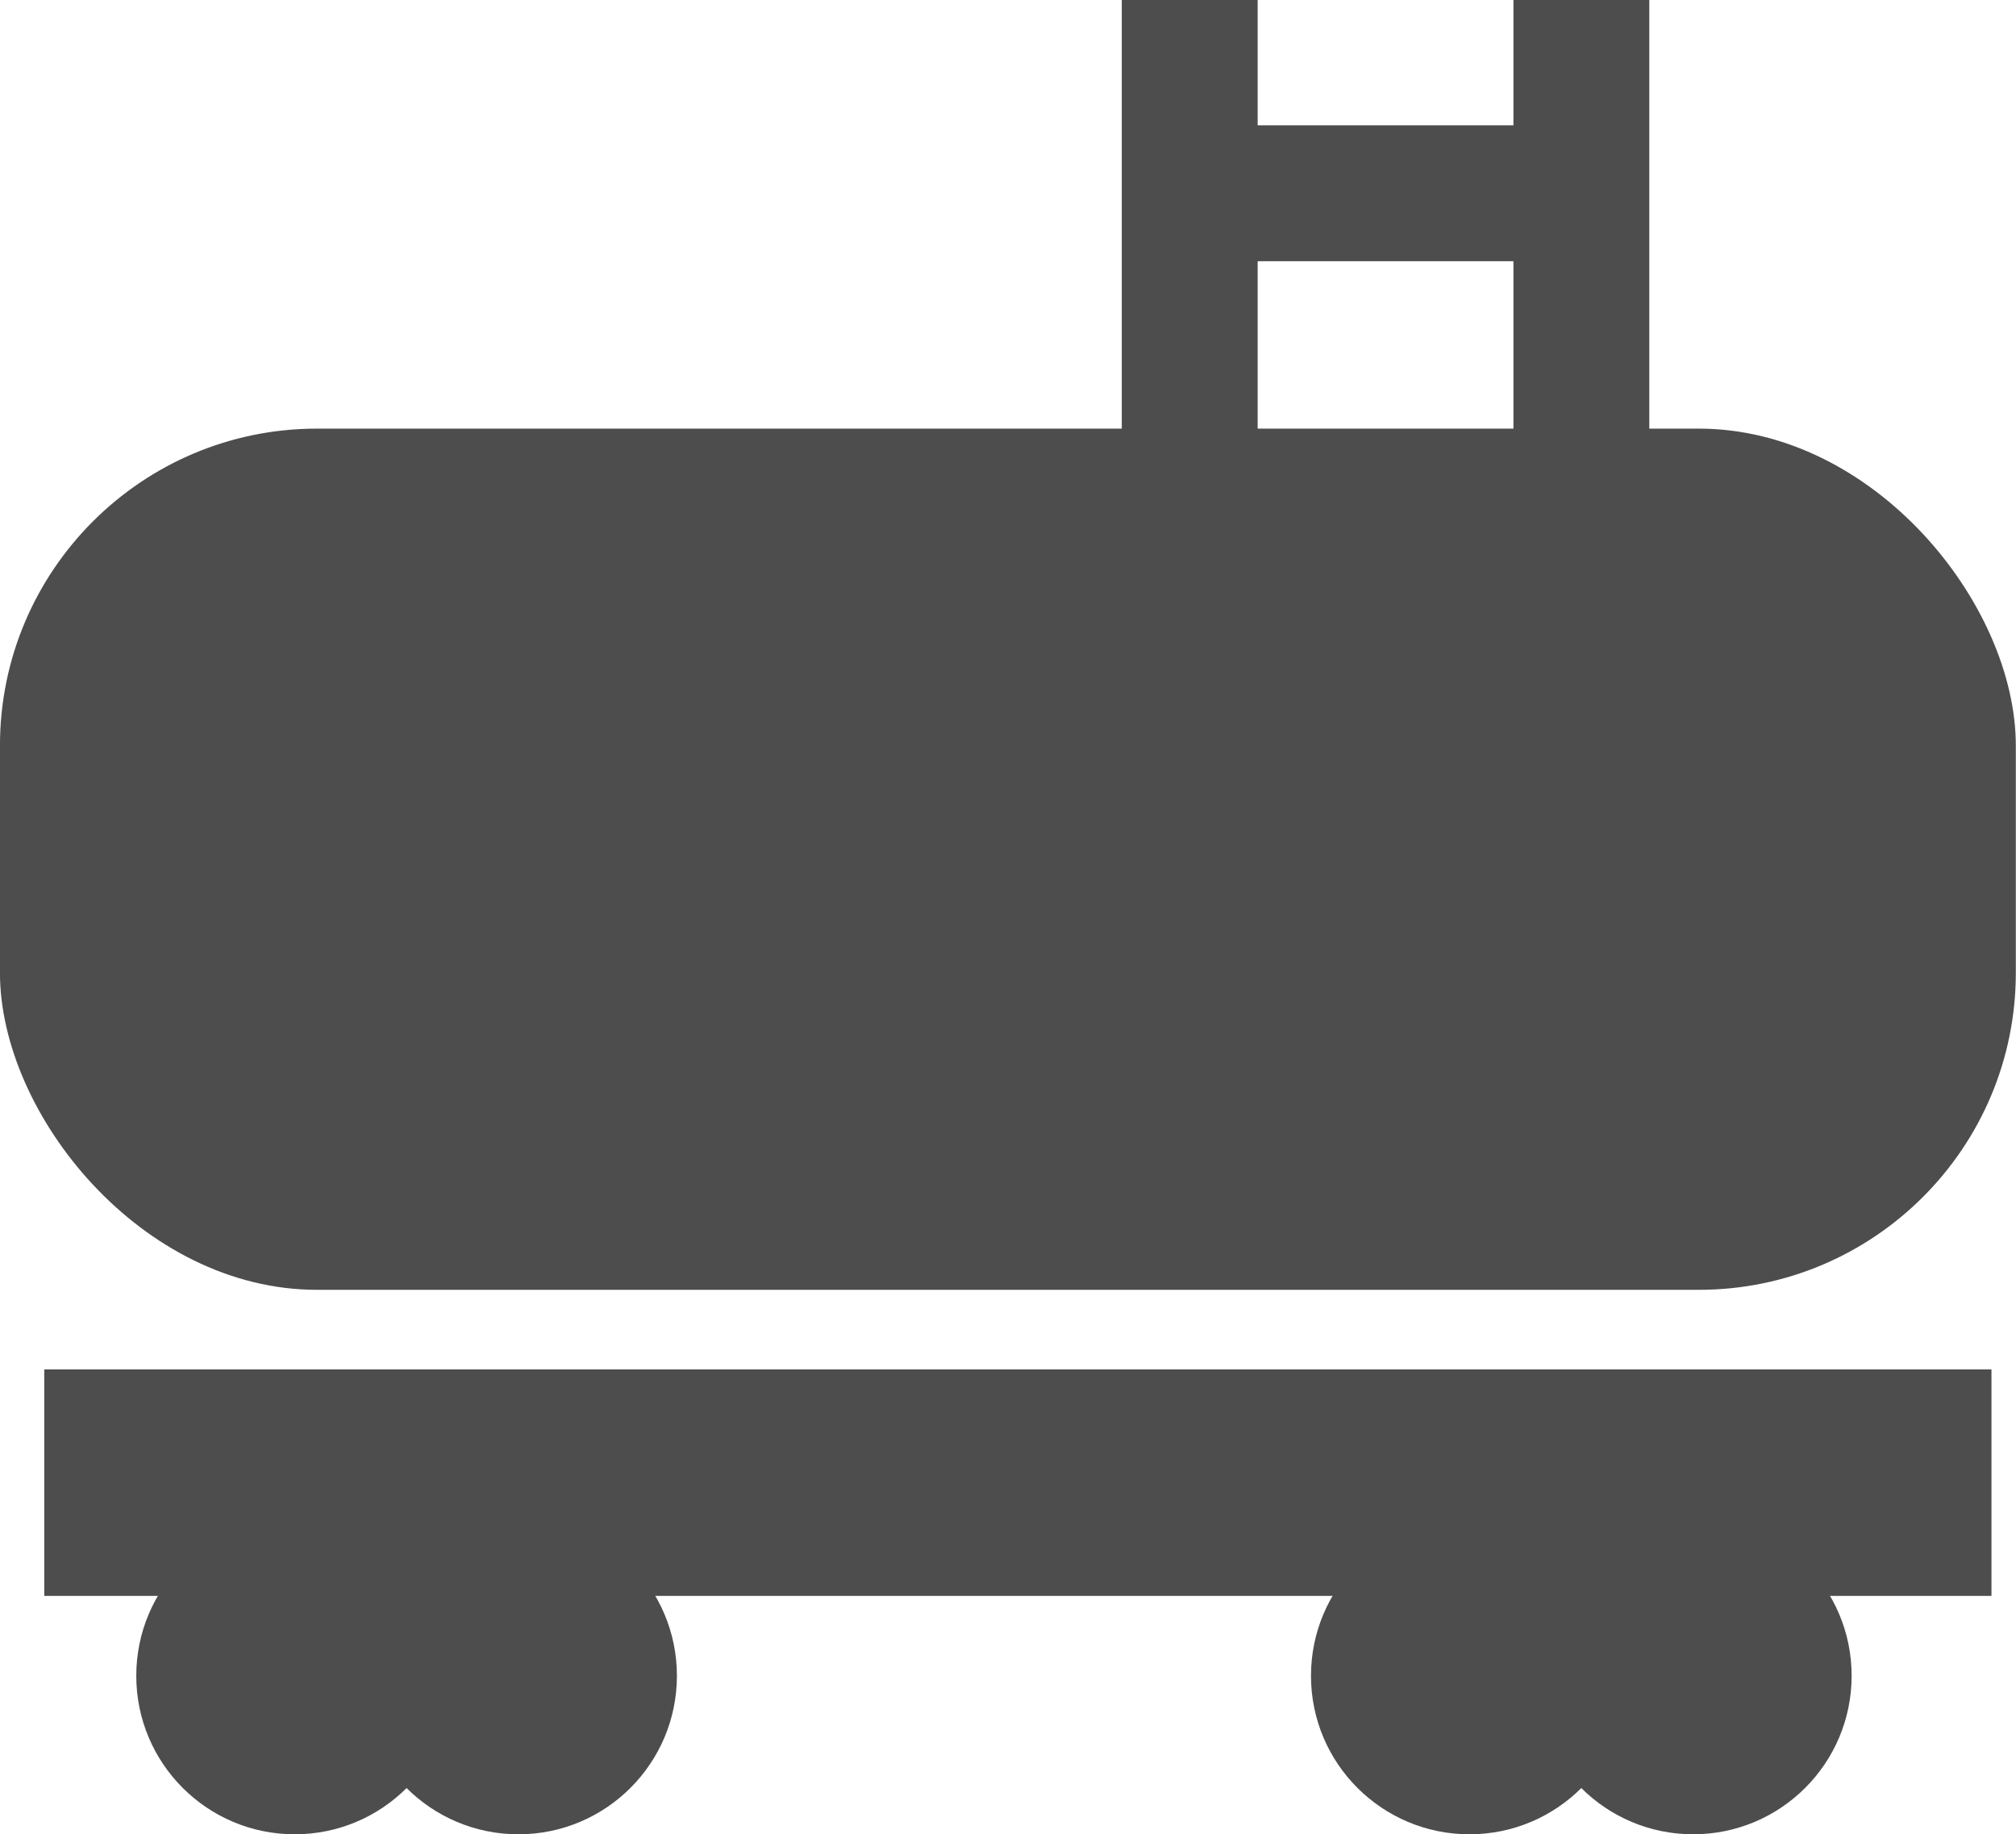 <?xml version="1.0" encoding="UTF-8" standalone="no"?>
<svg
   xmlns:dc="http://purl.org/dc/elements/1.1/"
   xmlns:cc="http://creativecommons.org/ns#"
   xmlns:rdf="http://www.w3.org/1999/02/22-rdf-syntax-ns#"
   xmlns:svg="http://www.w3.org/2000/svg"
   xmlns="http://www.w3.org/2000/svg"
   version="1.1"
   id="svg4925"
   viewBox="0 0 18.293 16.643"
   height="4.697mm"
   width="5.163mm">
   <style>.hidden { display: none; } :target { display: block; }</style>
  <defs
     id="defs4927" />
  <g
     transform="translate(-71.184,-386.028)"
     id="layer1">
    <g
       transform="translate(-194.446,15.675)"
       id="g4730">
      <rect
         style="opacity:1;fill:#4d4d4d;fill-opacity:1;stroke:none;stroke-width:0.974;stroke-opacity:1"
         id="rect8050"
         width="18.293"
         height="7.814"
         x="265.629"
         y="374.242"
         ry="2.877" />
      <circle
         style="opacity:1;fill:#4d4d4d;fill-opacity:1;stroke:none;stroke-opacity:1"
         id="circle8054"
         cx="268.304"
         cy="385.558"
         r="1.438" />
      <circle
         r="1.438"
         cy="385.558"
         cx="270.334"
         id="circle8056"
         style="opacity:1;fill:#4d4d4d;fill-opacity:1;stroke:none;stroke-opacity:1" />
      <circle
         style="opacity:1;fill:#4d4d4d;fill-opacity:1;stroke:none;stroke-opacity:1"
         id="circle8058"
         cx="278.964"
         cy="385.558"
         r="1.438" />
      <circle
         r="1.438"
         cy="385.558"
         cx="280.994"
         id="circle8060"
         style="opacity:1;fill:#4d4d4d;fill-opacity:1;stroke:none;stroke-opacity:1" />
      <rect
         style="opacity:1;fill:#4d4d4d;fill-opacity:1;stroke:none;stroke-opacity:1"
         id="rect8062"
         width="17.67"
         height="2.055"
         x="266.031"
         y="382.778"
         ry="0" />
      <rect
         style="opacity:1;fill:#4d4d4d;fill-opacity:1;stroke:none;stroke-opacity:1"
         id="rect8064"
         width="1.233"
         height="4.52"
         x="275.809"
         y="370.353"
         ry="0" />
      <rect
         ry="0"
         y="370.353"
         x="279.363"
         height="4.52"
         width="1.233"
         id="rect8066"
         style="opacity:1;fill:#4d4d4d;fill-opacity:1;stroke:none;stroke-opacity:1" />
      <rect
         style="opacity:1;fill:#4d4d4d;fill-opacity:1;stroke:none;stroke-opacity:1"
         id="rect8068"
         width="1.233"
         height="2.877"
         x="371.49"
         y="-279.58"
         ry="0"
         transform="matrix(0,1,-1,0,0,0)" />
    </g>
    <path
       style="opacity:1;fill:#1dc11c;fill-opacity:1;stroke:none;stroke-width:1;stroke-miterlimit:4;stroke-dasharray:none;stroke-dashoffset:0;stroke-opacity:1"
       d="m 74.687,390.548 c -1.396,0 -2.522,1.096 -2.582,2.477 l 0,0.008 c -1.9e-4,0.005 -0.002,0.009 -0.002,0.014 l 0.002,0 0,1.556 -0.002,0 c 1.7e-4,0.005 0.002,0.009 0.002,0.014 l 0,0.016 0.002,0 c 0.064,1.376 1.187,2.467 2.58,2.467 l 11.287,0 c 1.403,0 2.535,-1.105 2.584,-2.496 l -0.039,0 0,-1.556 0.039,0 c -0.049,-1.391 -1.181,-2.498 -2.584,-2.498 z"
       id="level_10"
       class="hidden" />
    <path
       id="level_9"
       class="hidden"
       d="m 73.04,391.153 c -0.542,0.452 -0.903,1.115 -0.936,1.871 l 0,0.01 c -1.9e-4,0.005 -0.002,0.009 -0.002,0.014 l 0.002,0 0,1.555 -0.002,0 c 1.7e-4,0.005 0.002,0.009 0.002,0.014 l 0,0.016 0.002,0 c 0.064,1.376 1.187,2.467 2.58,2.467 l 11.287,0 c 1.403,0 2.535,-1.105 2.584,-2.496 l -0.039,0 0,-1.555 0.039,0 c -0.027,-0.766 -0.389,-1.438 -0.938,-1.895 l -14.58,0 z"
       style="opacity:1;fill:#53dd20;fill-opacity:1;stroke:none;stroke-width:1;stroke-miterlimit:4;stroke-dasharray:none;stroke-dashoffset:0;stroke-opacity:1" />
    <path
       id="level_8"
       class="hidden"
       d="m 72.497,391.796 c -0.225,0.361 -0.373,0.774 -0.393,1.229 l 0,0.01 c -1.9e-4,0.005 -0.002,0.009 -0.002,0.014 l 0.002,0 0,1.555 -0.002,0 c 1.7e-4,0.005 0.002,0.009 0.002,0.014 l 0,0.016 0.002,0 c 0.064,1.376 1.187,2.467 2.58,2.467 l 11.287,0 c 1.403,0 2.535,-1.105 2.584,-2.496 l -0.039,0 0,-1.555 0.039,0 c -0.016,-0.463 -0.166,-0.884 -0.395,-1.252 l -15.666,0 z"
       style="opacity:1;fill:#c4db1f;fill-opacity:1;stroke:none;stroke-width:1;stroke-miterlimit:4;stroke-dasharray:none;stroke-dashoffset:0;stroke-opacity:1" />
    <path
       id="level_7"
       class="hidden"
       d="m 72.202,392.497 c -0.047,0.17 -0.09,0.343 -0.098,0.527 l 0,0.01 c -1.9e-4,0.005 -0.002,0.009 -0.002,0.014 l 0.002,0 0,1.555 -0.002,0 c 1.7e-4,0.005 0.002,0.009 0.002,0.014 l 0,0.016 0.002,0 c 0.064,1.376 1.187,2.467 2.58,2.467 l 11.287,0 c 1.403,0 2.535,-1.105 2.584,-2.496 l -0.039,0 0,-1.555 0.039,0 c -0.007,-0.193 -0.049,-0.374 -0.098,-0.551 l -16.258,0 z"
       style="opacity:1;fill:#e1de2f;fill-opacity:1;stroke:none;stroke-width:1;stroke-miterlimit:4;stroke-dasharray:none;stroke-dashoffset:0;stroke-opacity:1" />
    <path
       id="level_6"
       class="hidden"
       d="m 72.105,393.247 0,1.355 -0.002,0 c 1.7e-4,0.005 0.002,0.009 0.002,0.014 l 0,0.016 0.002,0 c 0.064,1.376 1.187,2.467 2.58,2.467 l 11.287,0 c 1.403,0 2.535,-1.105 2.584,-2.496 l -0.039,0 0,-1.355 -16.414,0 z"
       style="opacity:1;fill:#e1b52f;fill-opacity:1;stroke:none;stroke-width:1;stroke-miterlimit:4;stroke-dasharray:none;stroke-dashoffset:0;stroke-opacity:1" />
    <path
       id="level_5"
       class="hidden"
       d="m 72.105,393.894 0,0.709 -0.002,0 c 1.8e-4,0.005 0.002,0.009 0.002,0.014 l 0,0.016 0.002,0 c 0.064,1.376 1.187,2.467 2.58,2.467 l 11.287,0 c 1.403,0 2.535,-1.105 2.584,-2.496 l -0.039,0 0,-0.709 -16.414,0 z"
       style="opacity:1;fill:#e1962f;fill-opacity:1;stroke:none;stroke-width:1;stroke-miterlimit:4;stroke-dasharray:none;stroke-dashoffset:0;stroke-opacity:1" />
    <path
       id="level_4"
       class="hidden"
       d="m 72.105,394.56 0,0.043 -0.002,0 c 1.7e-4,0.005 0.002,0.009 0.002,0.014 l 0,0.016 0.002,0 c 0.064,1.376 1.187,2.467 2.58,2.467 l 11.287,0 c 1.403,0 2.535,-1.105 2.584,-2.496 l -0.039,0 0,-0.043 -16.414,0 z"
       style="opacity:1;fill:#e1772f;fill-opacity:1;stroke:none;stroke-width:1;stroke-miterlimit:4;stroke-dasharray:none;stroke-dashoffset:0;stroke-opacity:1" />
    <path
       id="level_3"
       class="hidden"
       d="m 72.224,395.265 c 0.322,1.062 1.293,1.834 2.463,1.834 l 11.287,0 c 1.169,0 2.14,-0.773 2.463,-1.834 l -16.213,0 z"
       style="opacity:1;fill:#e1532f;fill-opacity:1;stroke:none;stroke-width:1;stroke-miterlimit:4;stroke-dasharray:none;stroke-dashoffset:0;stroke-opacity:1" />
    <path
       id="level_2"
       class="hidden"
       d="m 72.48,395.839 c 0.45,0.752 1.262,1.26 2.207,1.26 l 11.287,0 c 0.945,0 1.758,-0.508 2.209,-1.26 l -15.703,0 z"
       style="opacity:1;fill:#d8351f;fill-opacity:1;stroke:none;stroke-width:1;stroke-miterlimit:4;stroke-dasharray:none;stroke-dashoffset:0;stroke-opacity:1" />
    <path
       style="opacity:1;fill:#ff0000;fill-opacity:1;stroke:none;stroke-width:1;stroke-miterlimit:4;stroke-dasharray:none;stroke-dashoffset:0;stroke-opacity:1"
       d="m 73.105,396.546 c 0.437,0.341 0.981,0.553 1.582,0.553 l 11.287,0 c 0.601,0 1.144,-0.212 1.582,-0.553 l -14.451,0 z"
       id="level_1"
       class="hidden" />
  </g>
</svg>
